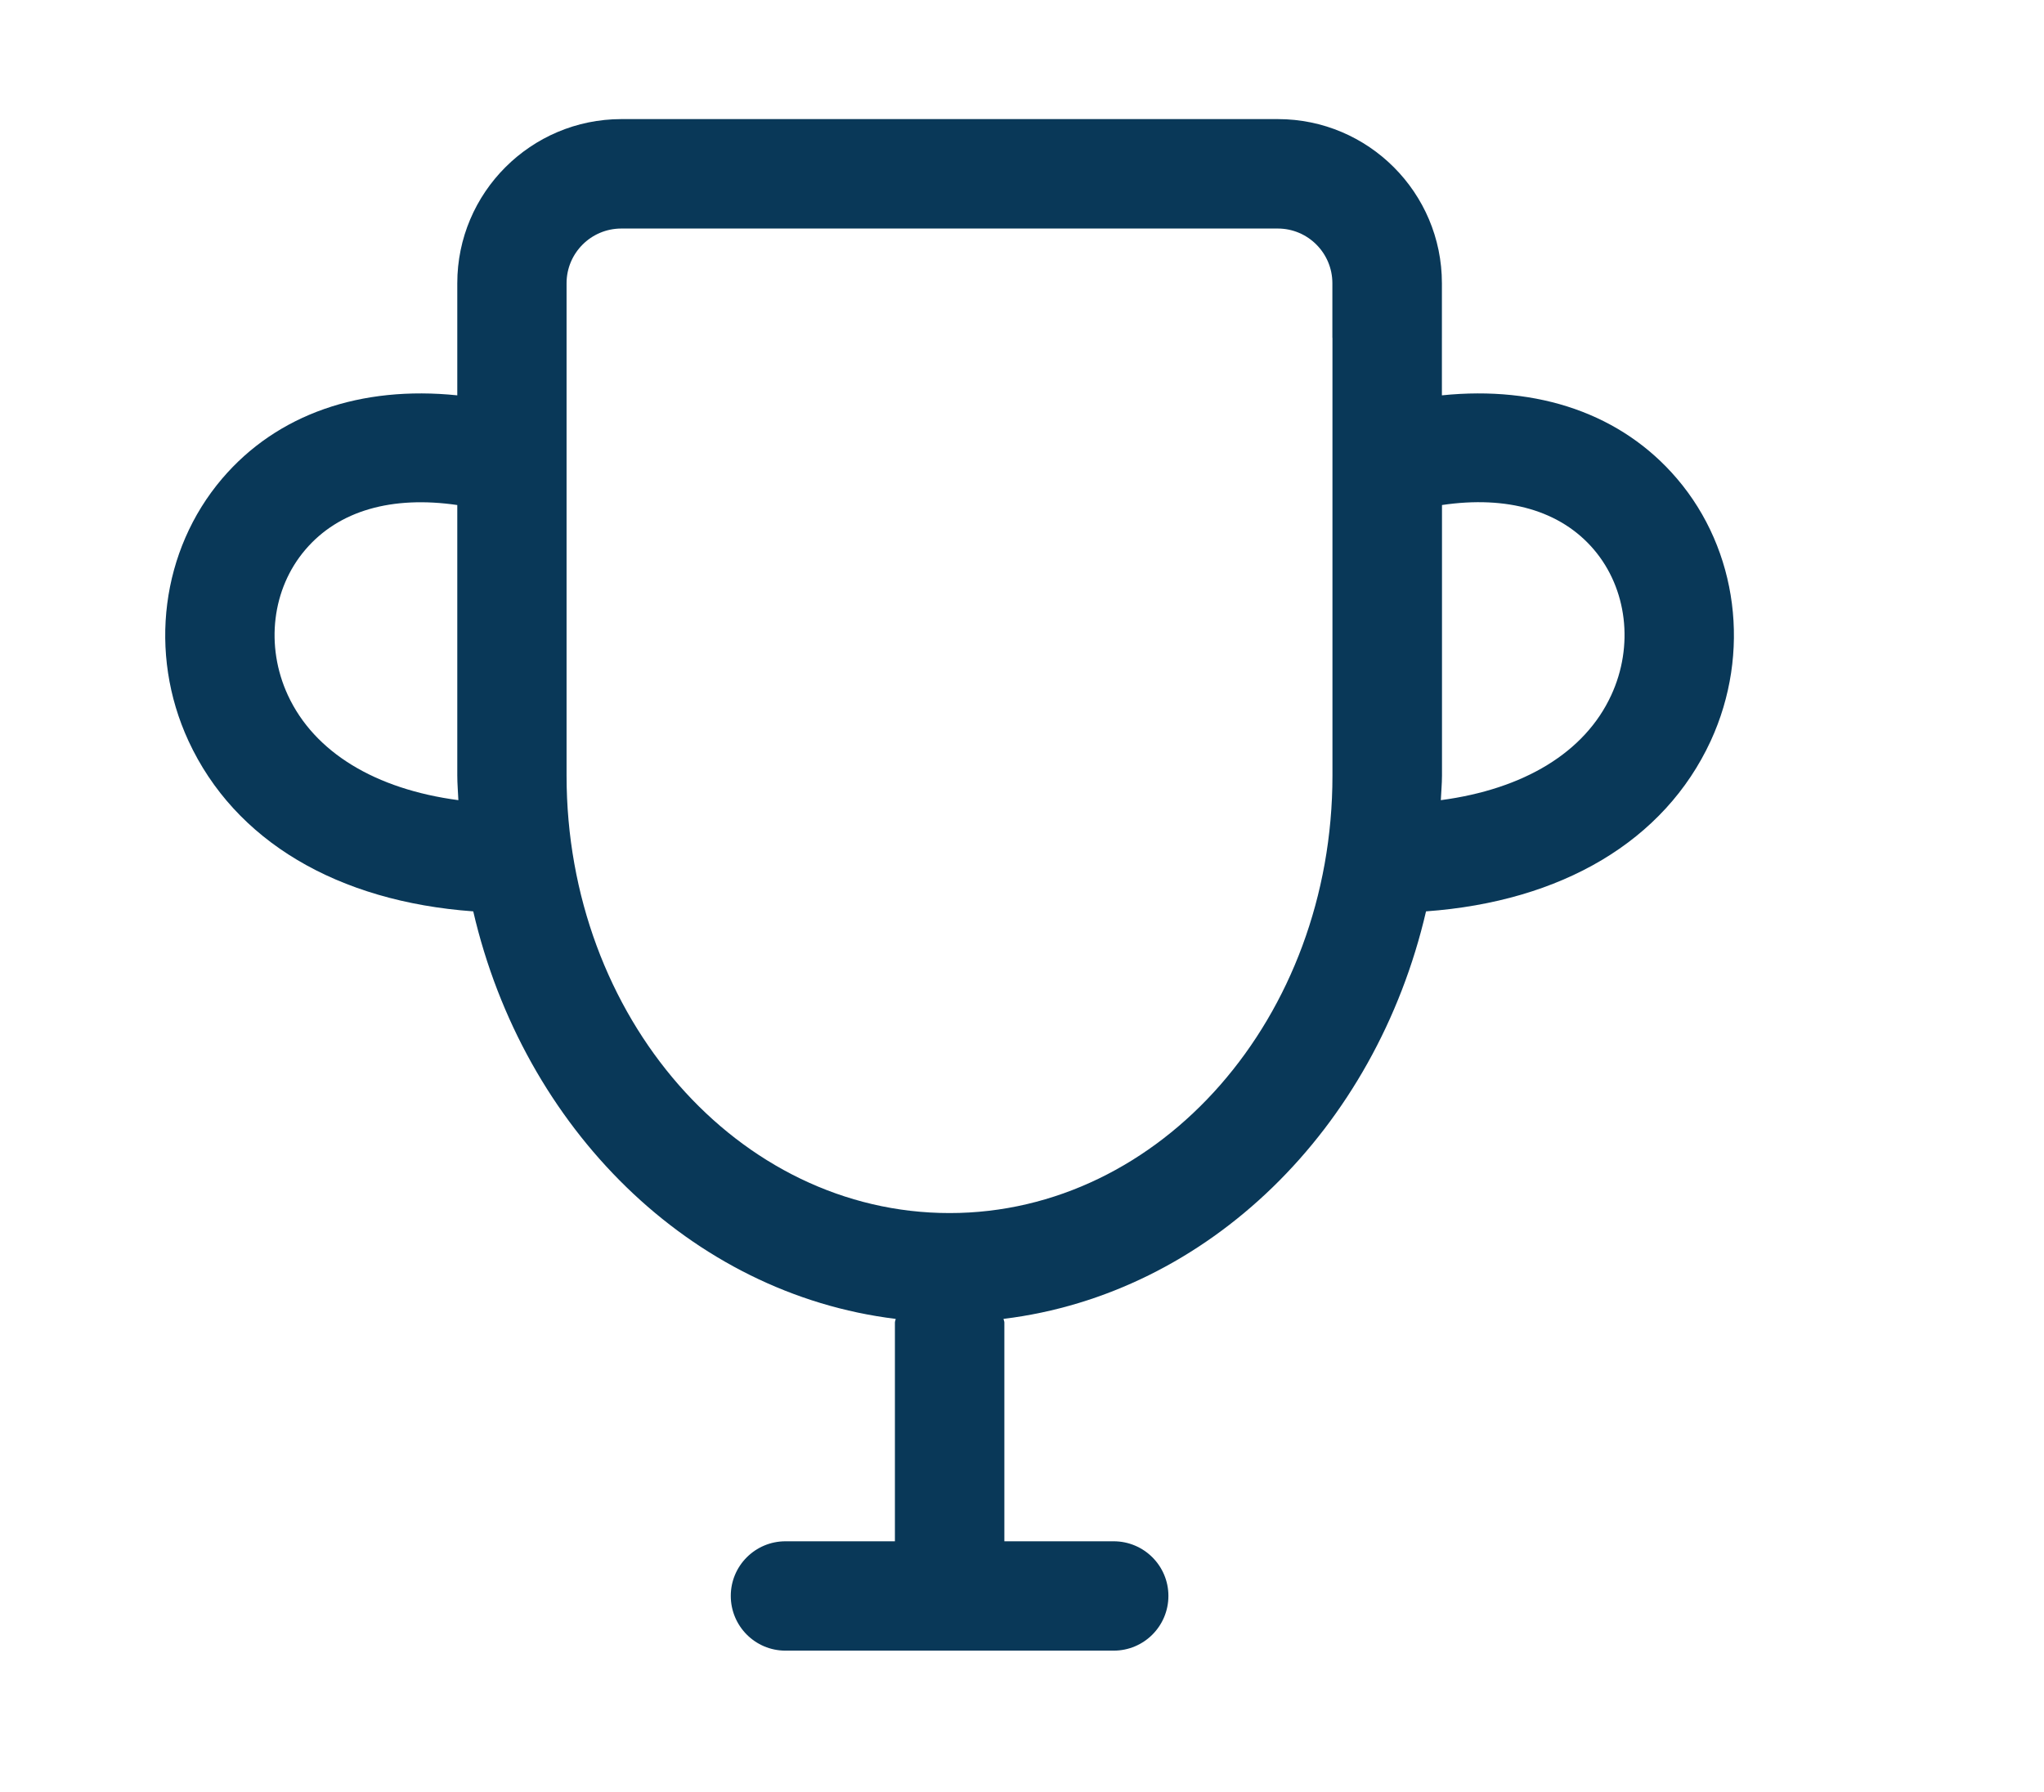 <?xml version="1.0" encoding="utf-8"?>
<!-- Generator: Adobe Illustrator 16.0.4, SVG Export Plug-In . SVG Version: 6.00 Build 0)  -->
<!DOCTYPE svg PUBLIC "-//W3C//DTD SVG 1.1//EN" "http://www.w3.org/Graphics/SVG/1.1/DTD/svg11.dtd">
<svg version="1.1" id="Layer_1" xmlns="http://www.w3.org/2000/svg" xmlns:xlink="http://www.w3.org/1999/xlink" x="0px" y="0px"
	 width="24.334px" height="21.333px" viewBox="0 0 24.334 21.333" enable-background="new 0 0 24.334 21.333" xml:space="preserve">
<path fill-rule="evenodd" clip-rule="evenodd" fill="#093858" d="M19.965,5.699c-0.658-0.771-1.652-1.11-2.799-0.992V4.023V3.372
	c0-1.077-0.875-1.954-1.953-1.954H7.398c-1.078,0-1.954,0.877-1.954,1.954v0.651v0.684c-1.147-0.118-2.143,0.221-2.8,0.992
	c-0.725,0.852-0.883,2.077-0.4,3.123c0.551,1.192,1.775,1.912,3.39,2.029c0.599,2.586,2.589,4.554,5.029,4.852
	c-0.001,0.016-0.009,0.028-0.009,0.043v2.605H9.351c-0.36,0-0.651,0.292-0.651,0.65c0,0.36,0.291,0.652,0.651,0.652h3.907
	c0.361,0,0.652-0.292,0.652-0.652c0-0.358-0.291-0.65-0.652-0.65h-1.301v-2.605c0-0.015-0.008-0.027-0.01-0.043
	c2.442-0.299,4.43-2.267,5.03-4.852c1.615-0.117,2.838-0.837,3.389-2.029C20.848,7.776,20.691,6.55,19.965,5.699z M3.427,8.277
	C3.156,7.69,3.238,7.009,3.636,6.544C4.033,6.078,4.667,5.9,5.444,6.013v3.221c0,0.099,0.009,0.195,0.013,0.293
	C4.469,9.396,3.742,8.958,3.427,8.277z M15.863,4.023v5.211c0,2.877-2.041,5.209-4.558,5.209c-2.519,0-4.56-2.332-4.56-5.209V4.023
	V3.372c0-0.359,0.292-0.651,0.652-0.651h7.815c0.359,0,0.65,0.292,0.65,0.651V4.023z M19.182,8.277
	c-0.314,0.682-1.041,1.119-2.029,1.25c0.004-0.098,0.014-0.194,0.014-0.293V6.013c0.775-0.115,1.412,0.064,1.809,0.531
	C19.371,7.009,19.453,7.69,19.182,8.277z"/>
</svg>

